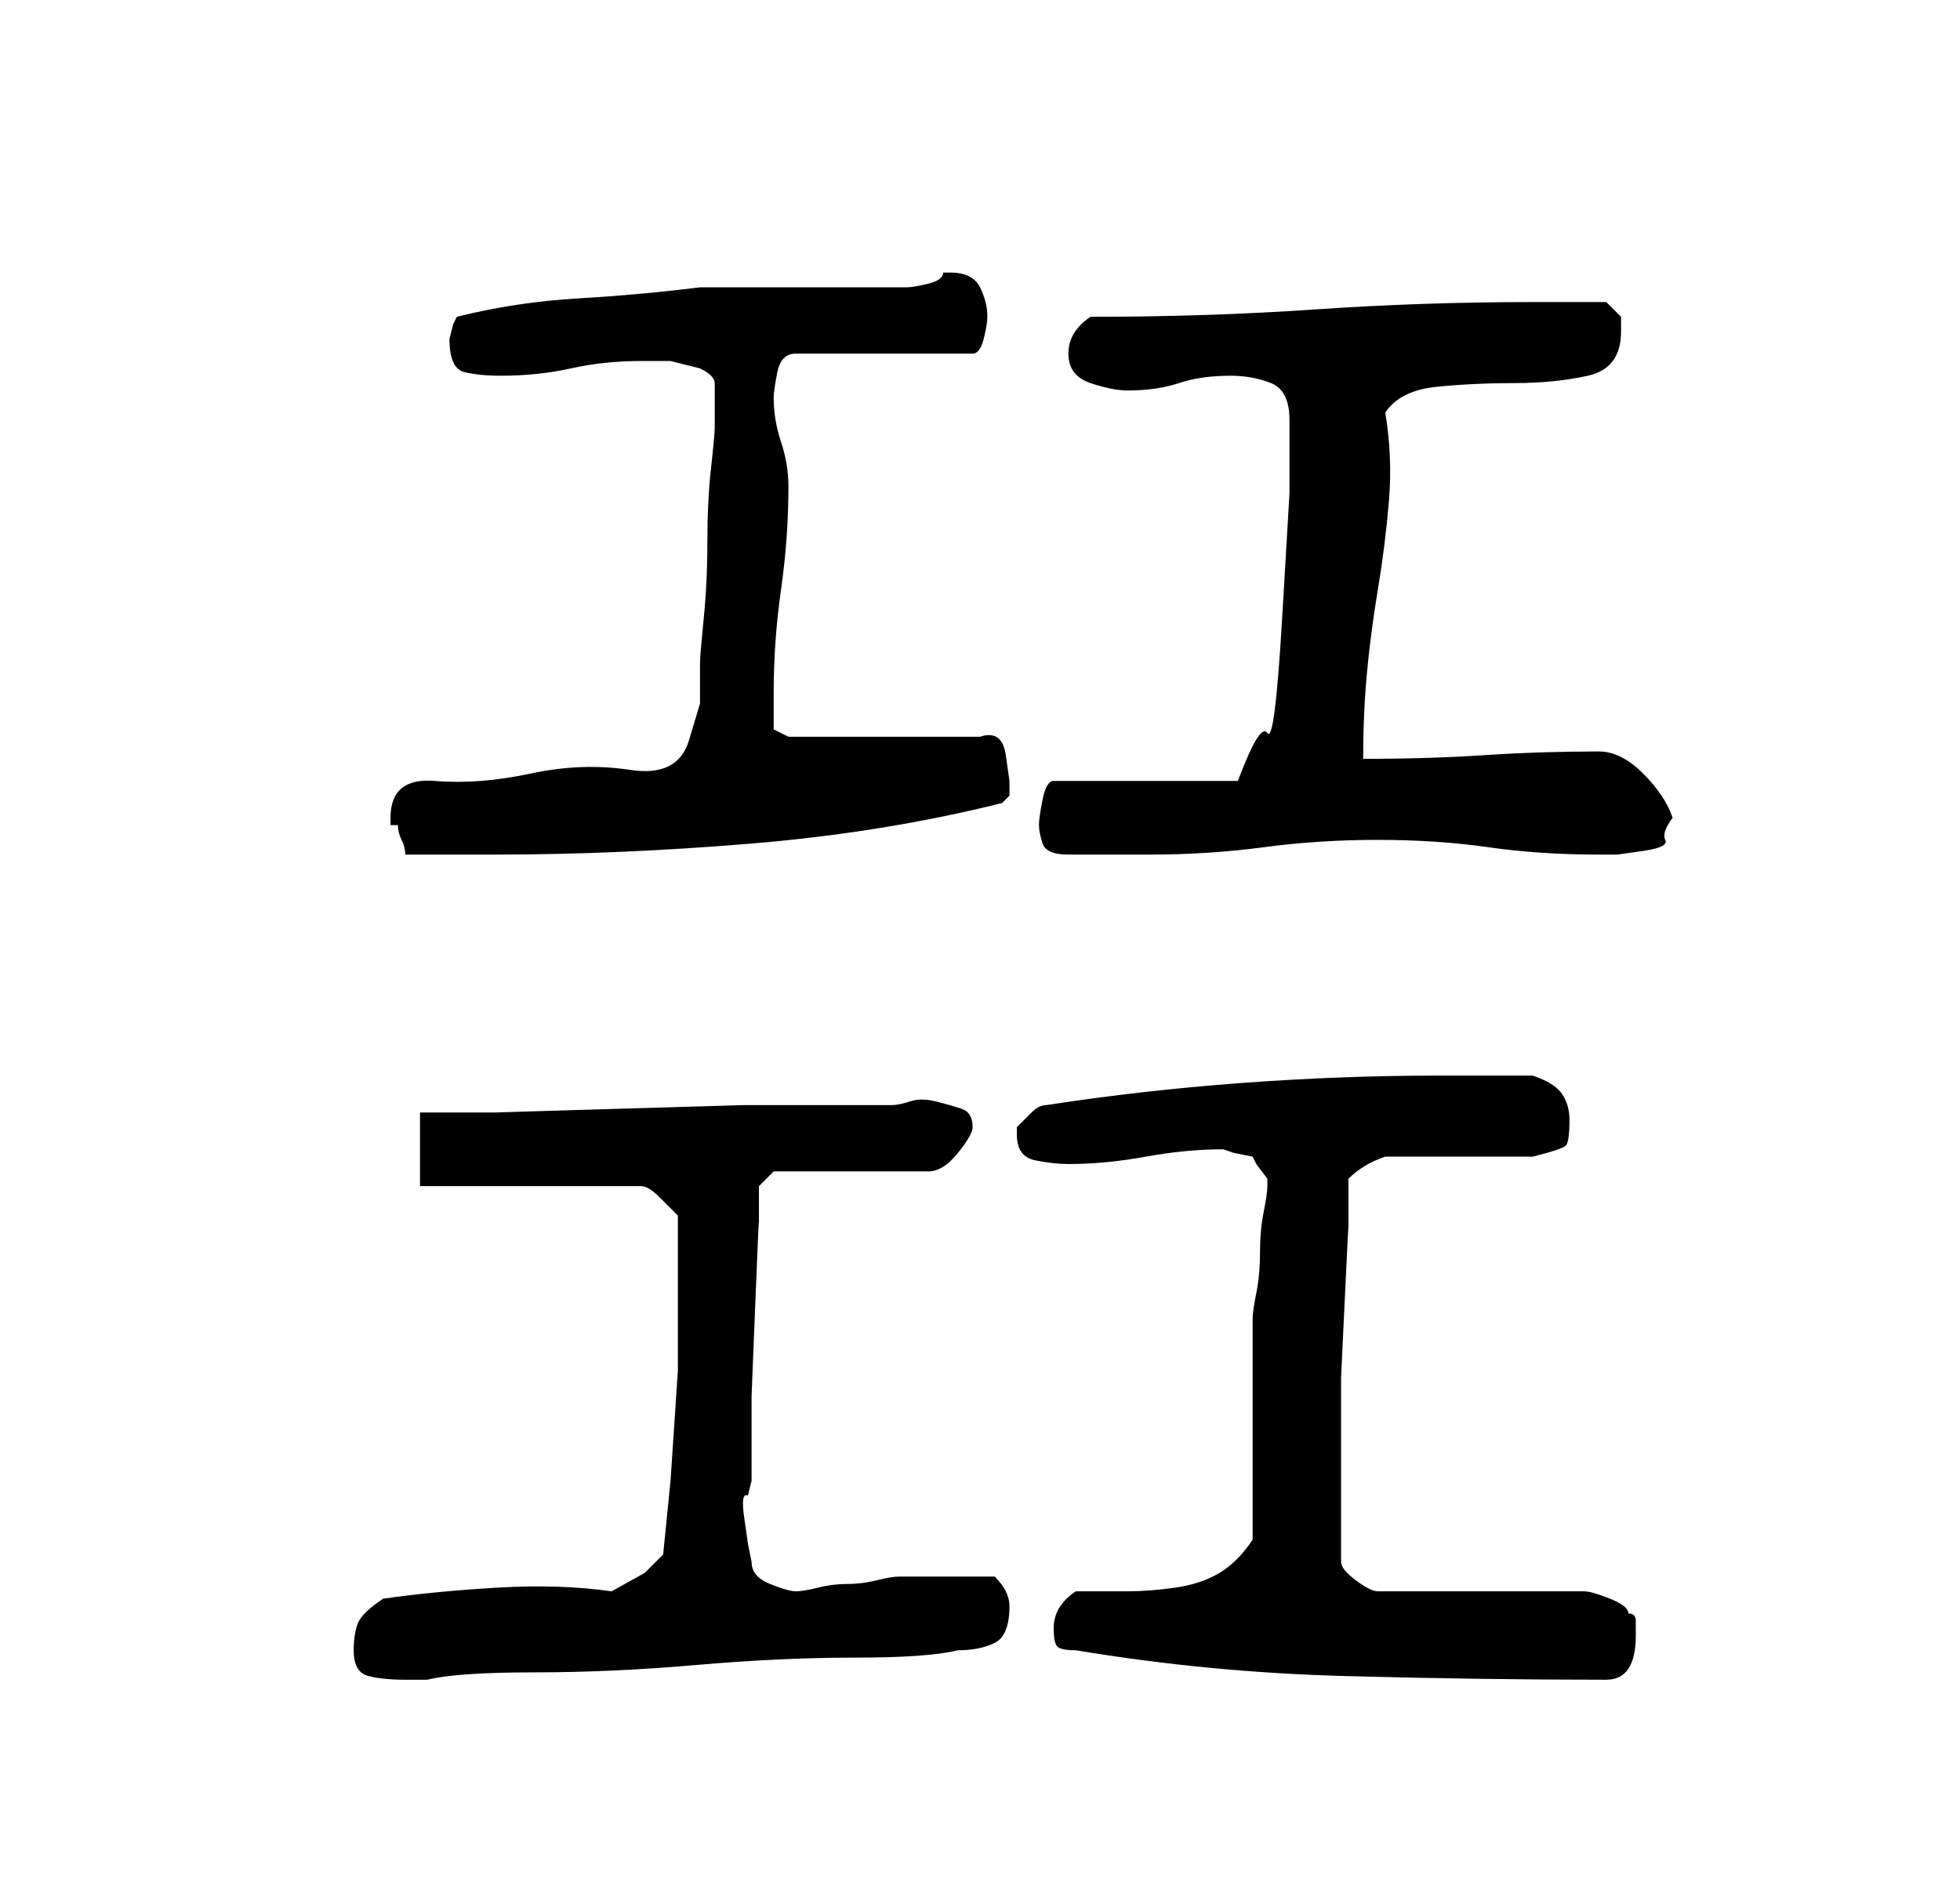 <?xml version="1.0" standalone="no"?>
<!DOCTYPE svg PUBLIC "-//W3C//DTD SVG 1.1//EN" "http://www.w3.org/Graphics/SVG/1.1/DTD/svg11.dtd" >
<svg xmlns="http://www.w3.org/2000/svg" xmlns:xlink="http://www.w3.org/1999/xlink" version="1.1" viewBox="-10 0 266 256">
   <path fill="currentColor"
d="M38 224q0 3 2 3.5t5 0.5h3q4 -1 14.5 -1t22 -1t21.5 -1t14 -1q3 0 5 -1t2 -5q0 -1 -0.5 -2t-1.5 -2h-3h-4h-4h-2q-1 0 -3 0.5t-4 0.5t-4 0.5t-3 0.5t-3.5 -1t-2.5 -3l-0.5 -2.5t-0.5 -3.5t0.5 -3l0.5 -2v-11.5t0.5 -12.5t0.5 -11v-5l2 -2h21q2 0 4 -2.5t2 -3.5
q0 -2 -1.5 -2.5t-3.5 -1t-3.5 0t-2.5 0.5h-9h-11t-17 0.5t-16.5 0.5h-10.5v10h30q1 0 2.5 1.5l2.5 2.5v13v8t-0.5 7.5t-0.5 7.5t-1 10l-2.5 2.5t-4.5 2.5q-7 -1 -15.5 -0.5t-15.5 1.5q-3 2 -3.5 3.5t-0.5 3.5zM133 221q0 2 0.5 2.5t2.5 0.5q18 3 36.5 3.5t35.5 0.5
q2 0 3 -1.5t1 -4.5v-2q0 -1 -1 -1q0 -1 -2.5 -2t-3.5 -1h-28q-1 0 -3 -1.5t-2 -2.5v-9v-9v-7t0.5 -10.5t0.5 -10v-6.5q2 -2 5 -3h20q4 -1 4.5 -1.5t0.5 -3.5q0 -2 -1 -3.5t-4 -2.5h-2.5h-4.5h-4h-2q-13 0 -26.5 1t-26.5 3q-1 0 -2 1l-2 2v1q0 3 2.5 3.5t4.5 0.5q5 0 10.5 -1
t10.5 -1l1.5 0.5t2.5 0.5l0.5 1t1.5 2v1v0q0 1 -0.5 3.5t-0.5 5.5t-0.5 5.5t-0.5 3.5v5.5v9.5v8.5v6.5q-2 3 -4.5 4.5t-6 2t-6.5 0.5h-7q-3 2 -3 5zM43 111v1h1q0 1 0.5 2t0.5 2h2.5h3.5h3h3q17 0 35 -1.5t34 -5.5l1 -1v-2t-0.5 -3.5t-3.5 -2.5h-26l-2 -1v-2.5v-2.5
q0 -7 1 -14t1 -14q0 -3 -1 -6t-1 -6q0 -1 0.5 -3.5t2.5 -2.5h24q1 0 1.5 -2t0.5 -3q0 -2 -1 -4t-4 -2h-1q0 1 -2 1.5t-3 0.5h-28q-8 1 -16.5 1.5t-16.5 2.5l-0.5 1t-0.5 2q0 4 2 4.5t5 0.5q5 0 9.5 -1t9.5 -1h4t4 1q2 1 2 2v3v3q0 1 -0.5 5.5t-0.5 10t-0.5 10.5t-0.5 6v5.5
t-1.5 5t-8 4t-13.5 0.5t-13 1t-6 5zM131 112q0 1 0.5 2.5t3.5 1.5h2.5h3.5h3h2q8 0 15.5 -1t15.5 -1t15 1t15 1h2.5t3.5 -0.5t3 -1.5t1 -3q-1 -3 -4 -6t-6 -3q-8 0 -15.5 0.5t-16.5 0.5q0 -6 0.5 -11.5t1.5 -11.5t1.5 -12t-0.5 -12q2 -3 7 -3.5t10.5 -0.5t10 -1t4.5 -6v-2
t-2 -2h-5h-5q-15 0 -29.5 1t-30.5 1q-3 2 -3 5t3 4t5 1q4 0 7 -1t7 -1q3 0 5.5 1t2.5 5v10t-1 17t-2 15.5t-4 6.5h-25q-1 0 -1.5 2.5t-0.5 3.5z" />
</svg>
